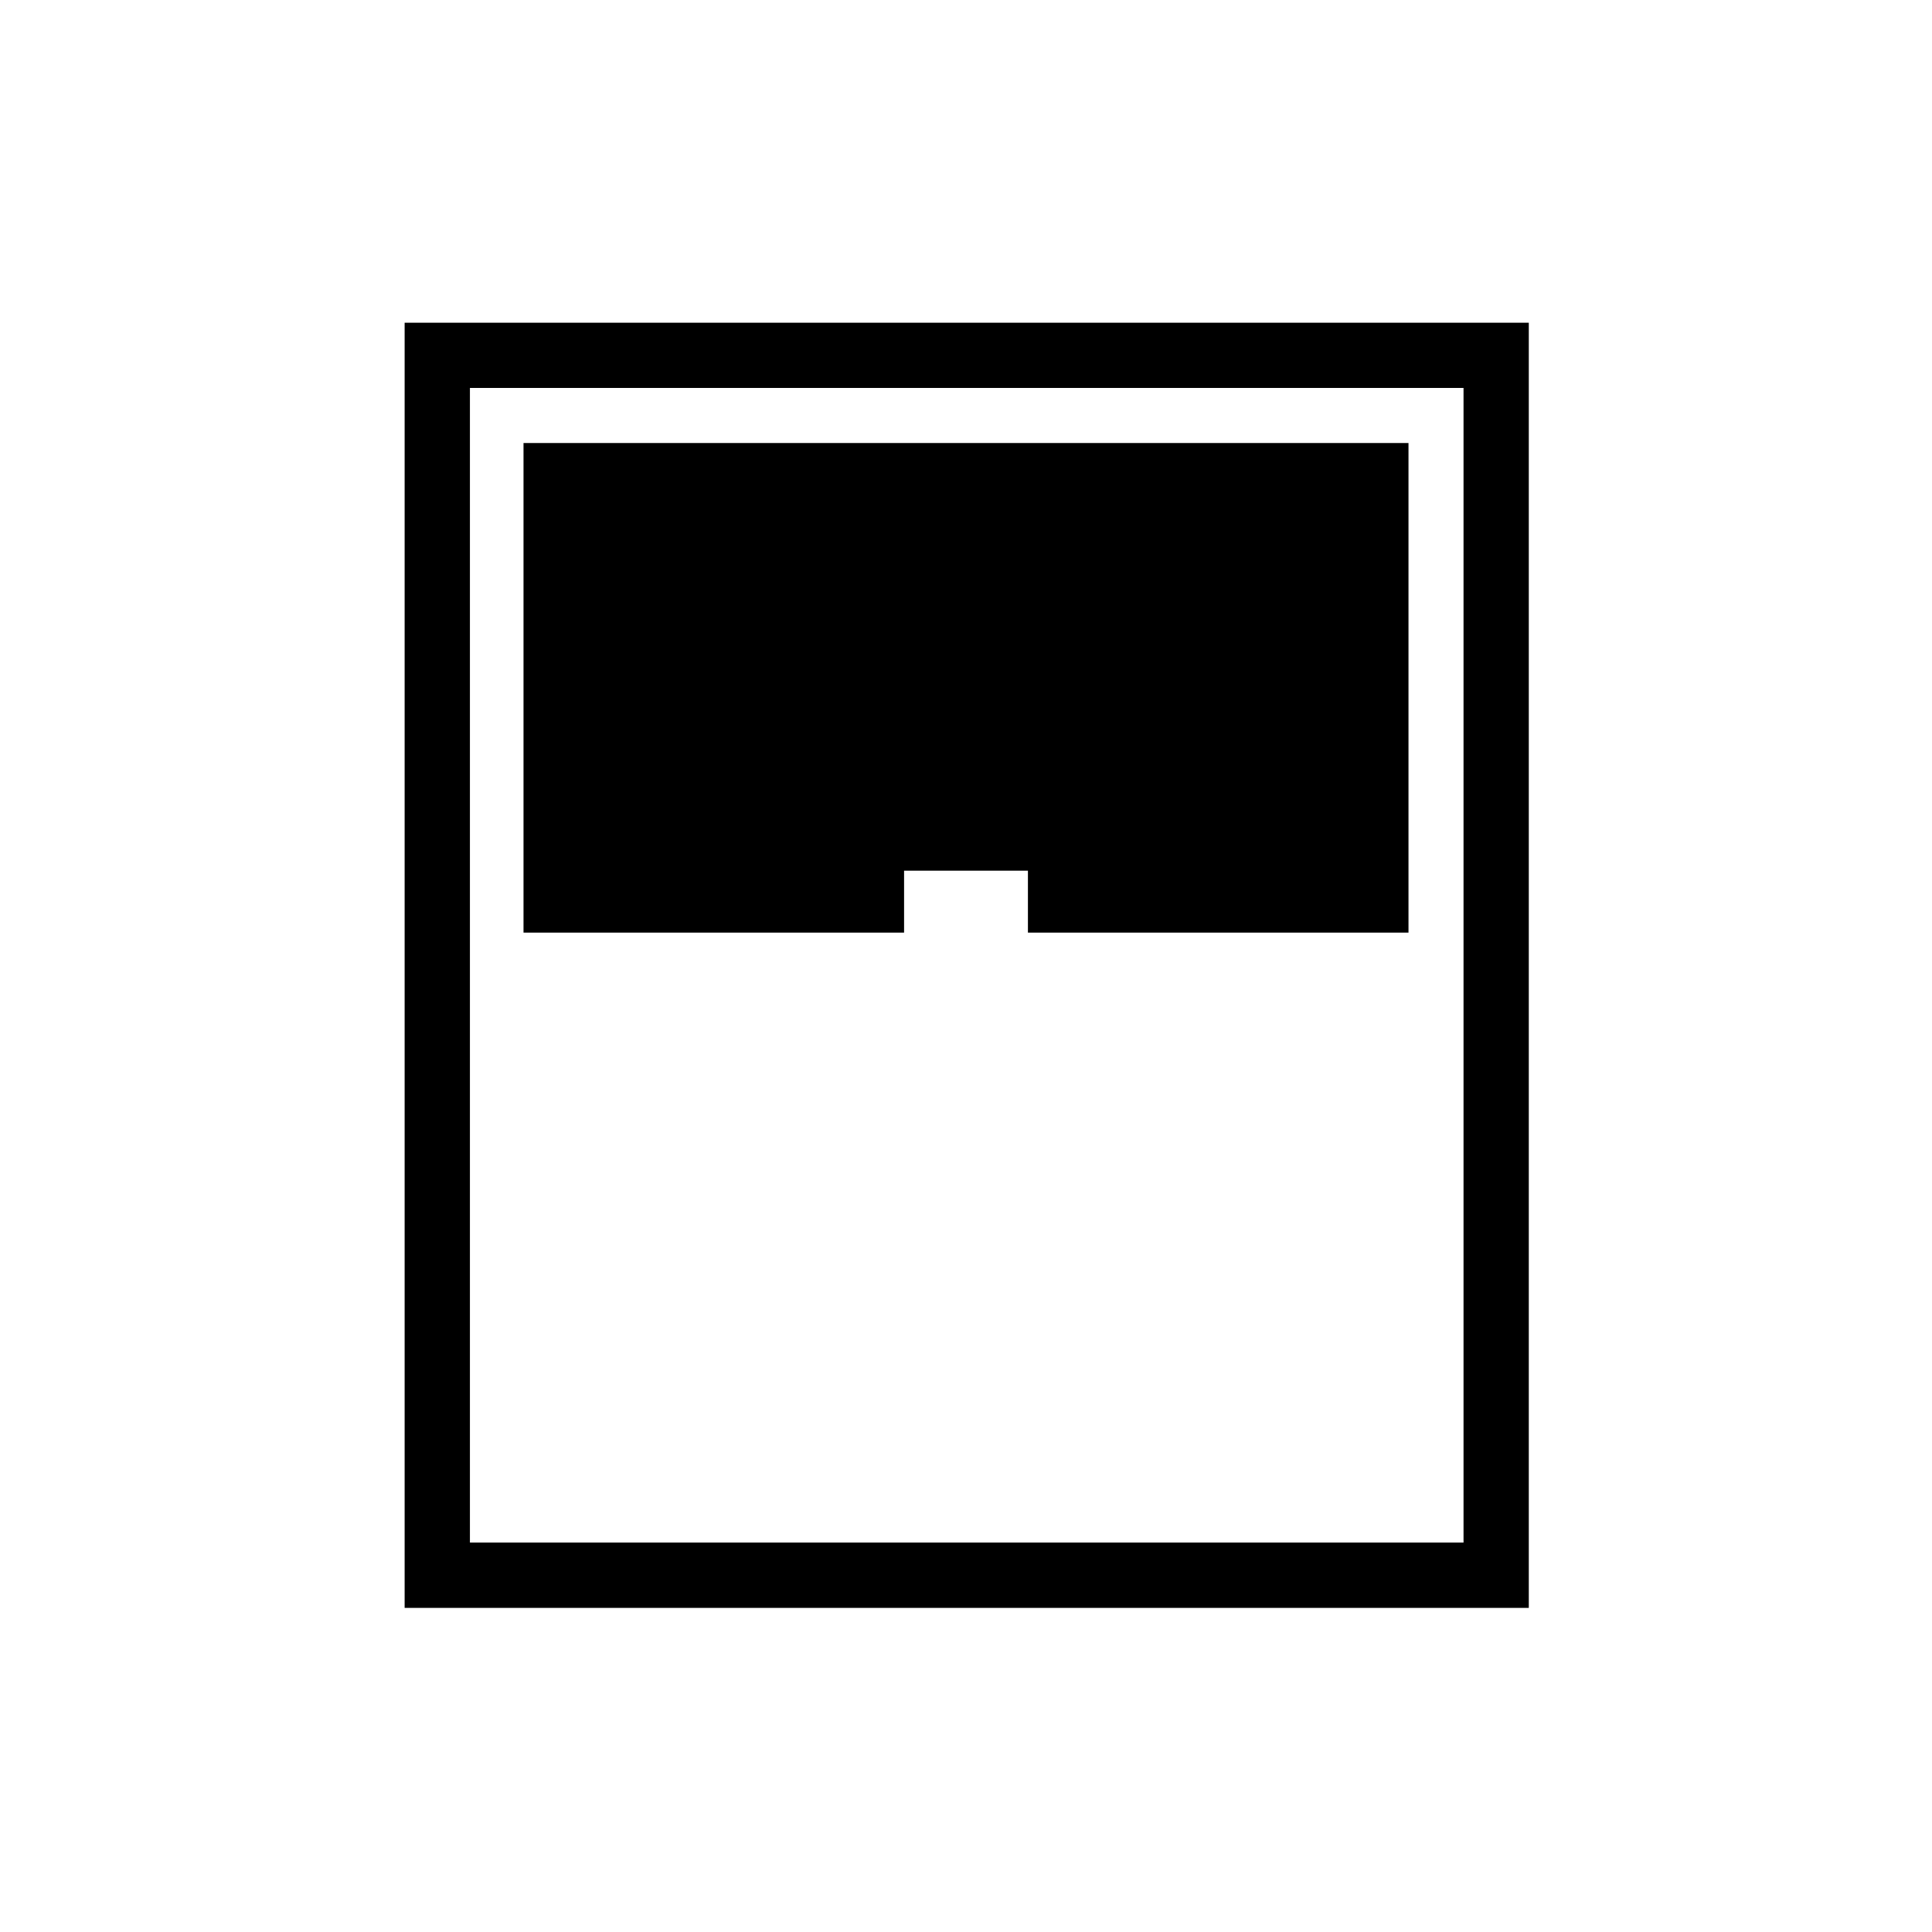 <svg xmlns="http://www.w3.org/2000/svg" height="40" viewBox="0 -960 960 960" width="40"><path d="M201.06-161.06v-638.59h558.59v638.59H201.06Zm59.07-335.52h189.1v-30.77h61.54v30.77h189.1v-243.29H260.13v243.29ZM233.5-193.5h493.72v-573.72H233.5v573.72Z"/></svg>